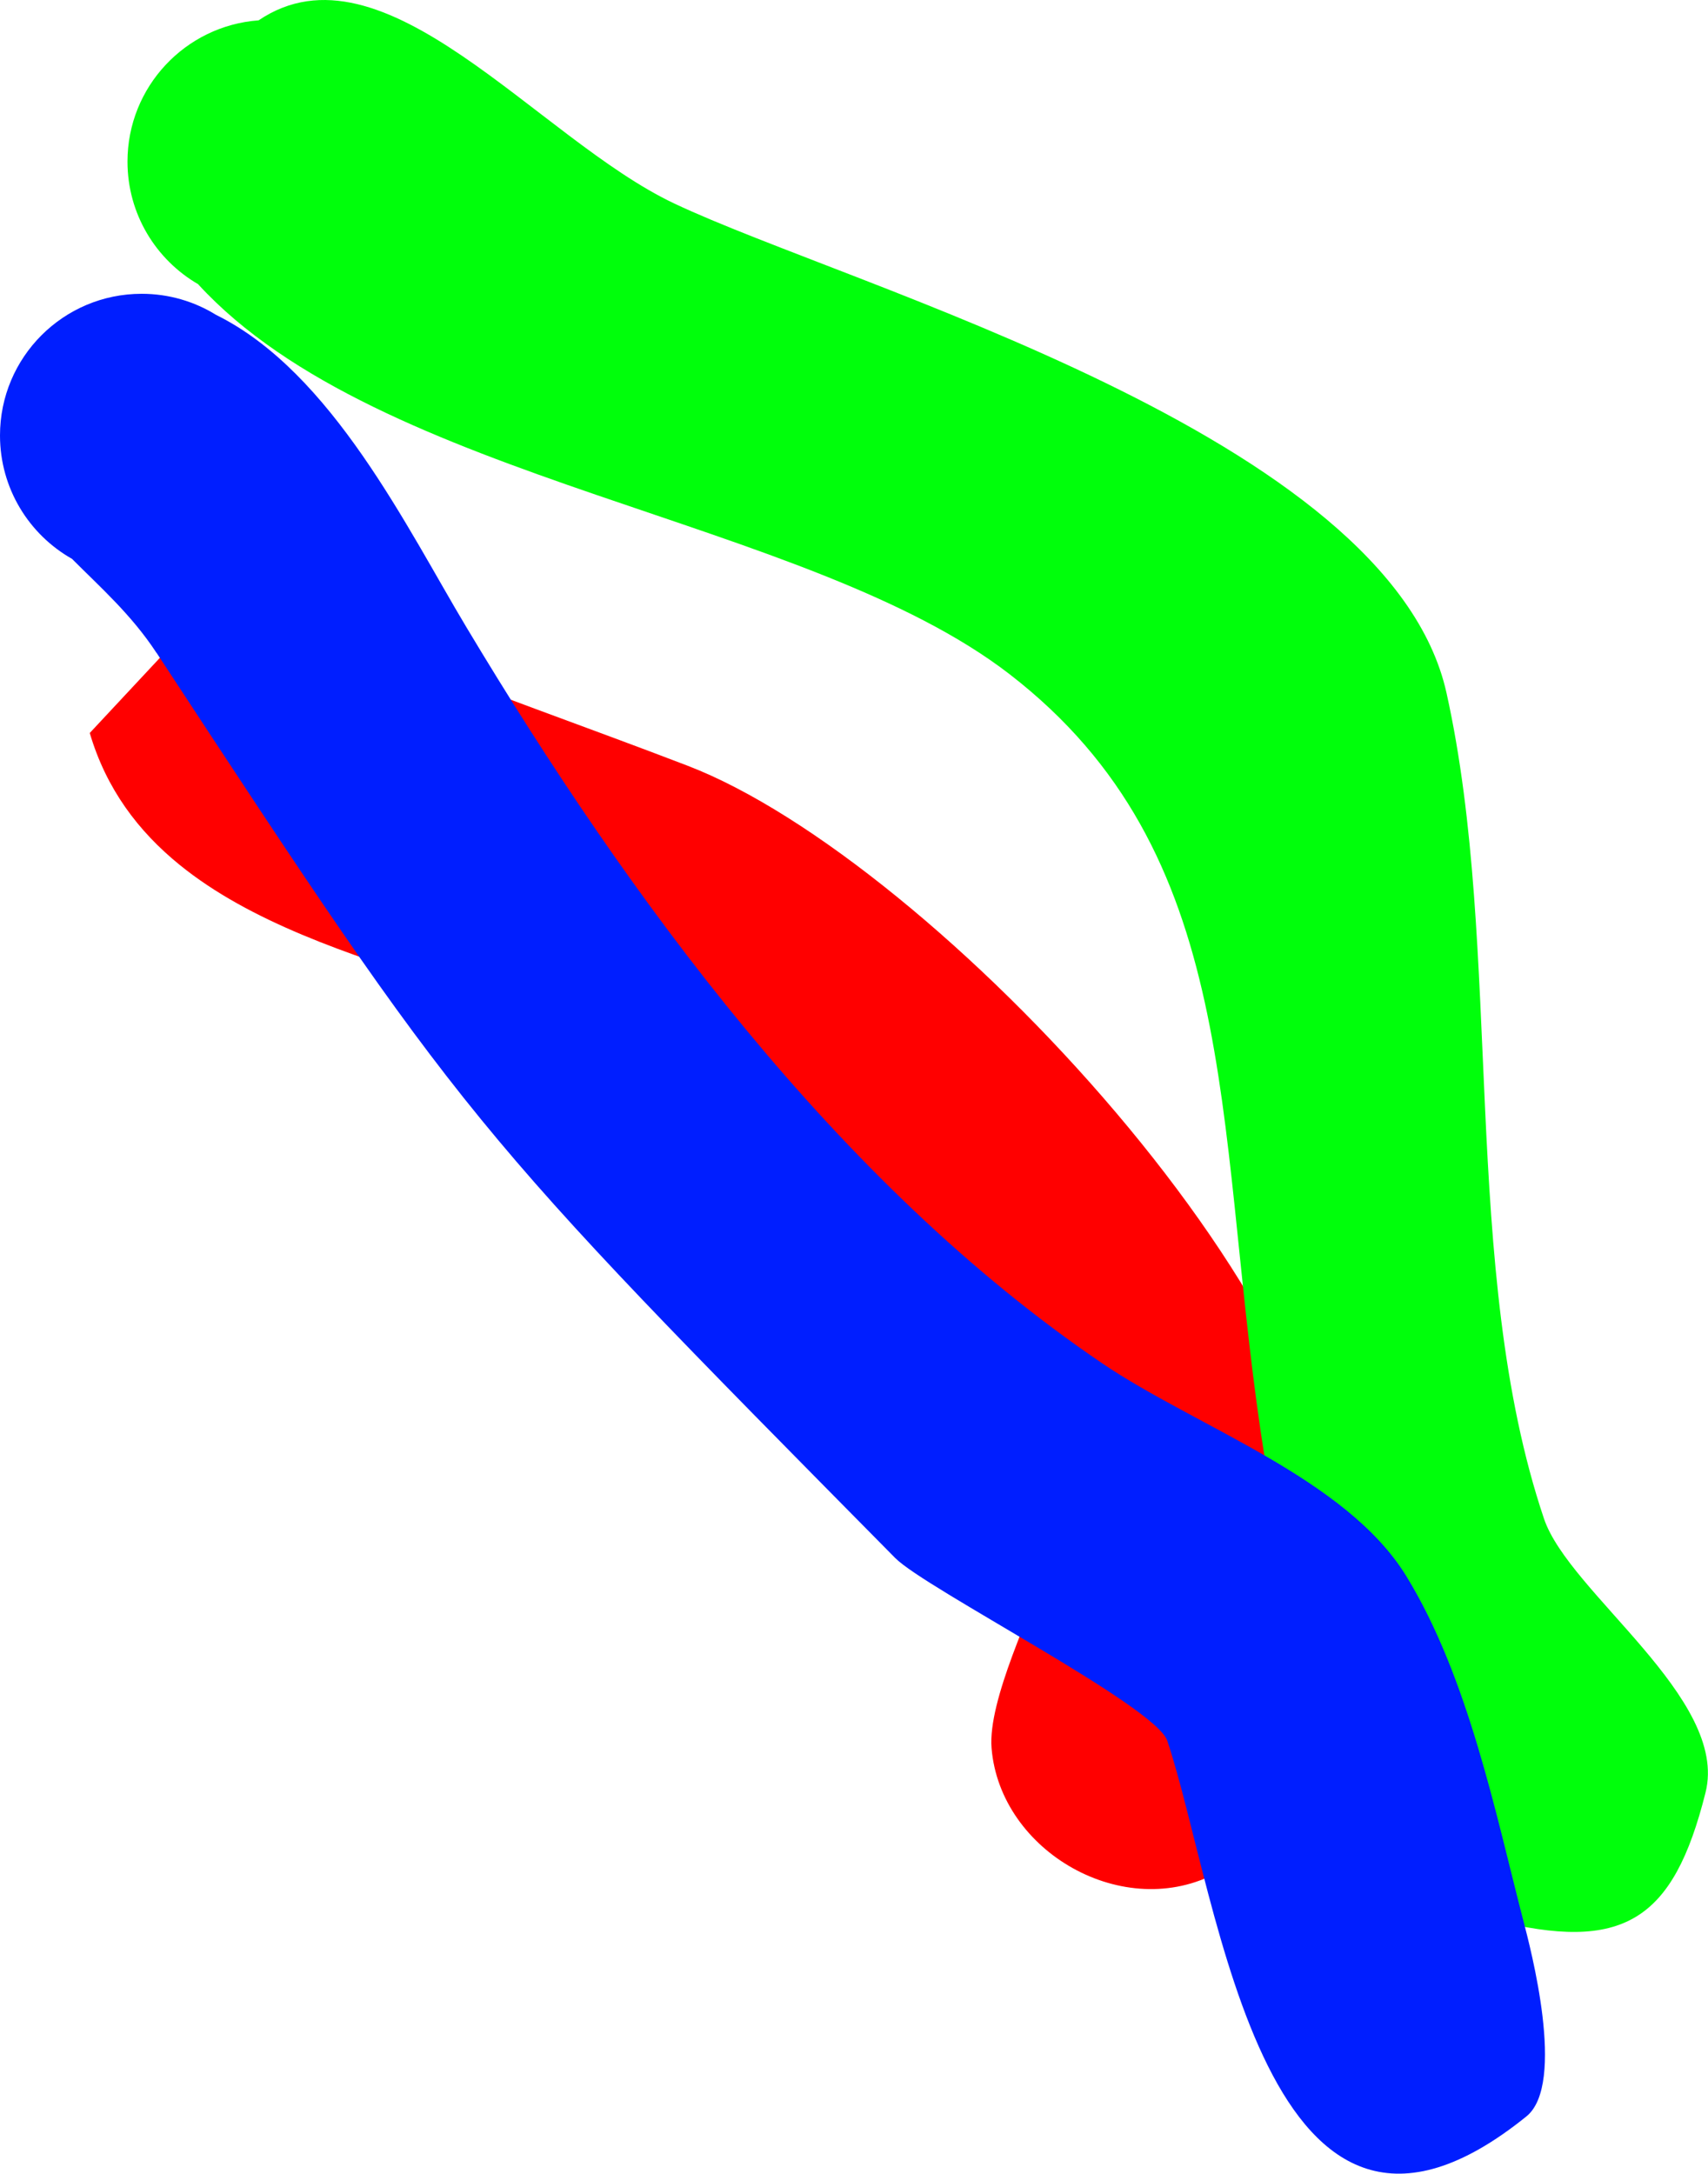 <svg version="1.1" xmlns="http://www.w3.org/2000/svg" xmlns:xlink="http://www.w3.org/1999/xlink" width="30.144" height="38.363" viewBox="0,0,30.144,38.363"><g transform="translate(-304.844,-159.728)"><g data-paper-data="{&quot;isPaintingLayer&quot;:true}" fill-rule="nonzero" stroke="none" stroke-width="0.5" stroke-linecap="butt" stroke-linejoin="miter" stroke-miterlimit="10" stroke-dasharray="" stroke-dashoffset="0" style="mix-blend-mode: normal"><path d="M308.756,170.169c0.528,-0.352 2.606,0.939 2.843,1.035c1.778,0.721 3.591,1.351 5.381,2.038c4.333,1.664 12.008,9.873 11.463,14.365c-0.153,1.264 -0.949,4.534 -2.099,5.161c-1.659,0.904 -3.851,-0.361 -4,-2.188c-0.069,-0.846 0.716,-2.432 1.009,-3.274c0.583,-1.676 -4.07,-6.702 -6.007,-8.185c-2.422,-1.854 -6.85,-2.116 -9.331,-4.129c-0.733,-0.595 -1.296,-1.342 -1.587,-2.328z" data-paper-data="{&quot;index&quot;:null}" fill="#ff0000"/><path d="M308.345,164.746c-0.748,-0.432 -1.251,-1.24 -1.251,-2.166c0,-1.318 1.02,-2.398 2.314,-2.493c2.214,-1.494 4.919,2.088 7.333,3.231c3.125,1.479 12.619,4.081 13.632,8.639c1.008,4.538 0.233,10.153 1.72,14.572c0.441,1.312 3.267,3.171 2.852,4.832c-0.572,2.287 -1.465,2.823 -3.752,2.251c-0.673,-0.168 -1.818,-2.412 -2.064,-2.756c-1.205,-1.685 -1.737,-3.822 -2.037,-5.872c-0.811,-5.536 -0.342,-10.2 -4.431,-13.358c-3.579,-2.763 -11.116,-3.388 -14.318,-6.879z" data-paper-data="{&quot;index&quot;:null}" fill="#00ff0b"/><path d="M307.606,171.25c-0.441,-0.673 -0.993,-1.159 -1.491,-1.659c-0.759,-0.429 -1.271,-1.244 -1.271,-2.178c0,-1.381 1.119,-2.5 2.5,-2.5c0.482,0 0.931,0.136 1.313,0.372c2.048,1.01 3.379,3.78 4.42,5.515c2.853,4.761 6.54,9.813 11.219,12.988c1.647,1.118 4.304,2.023 5.368,3.757c1.095,1.785 1.581,4.213 2.066,6.083c0.121,0.466 0.761,2.879 0.053,3.451c-4.631,3.742 -5.425,-3.915 -6.338,-6.63c-0.206,-0.614 -4.266,-2.683 -4.802,-3.225c-7.565,-7.659 -7.588,-7.667 -13.036,-15.975z" data-paper-data="{&quot;index&quot;:null}" fill="#001eff"/></g></g></svg>
